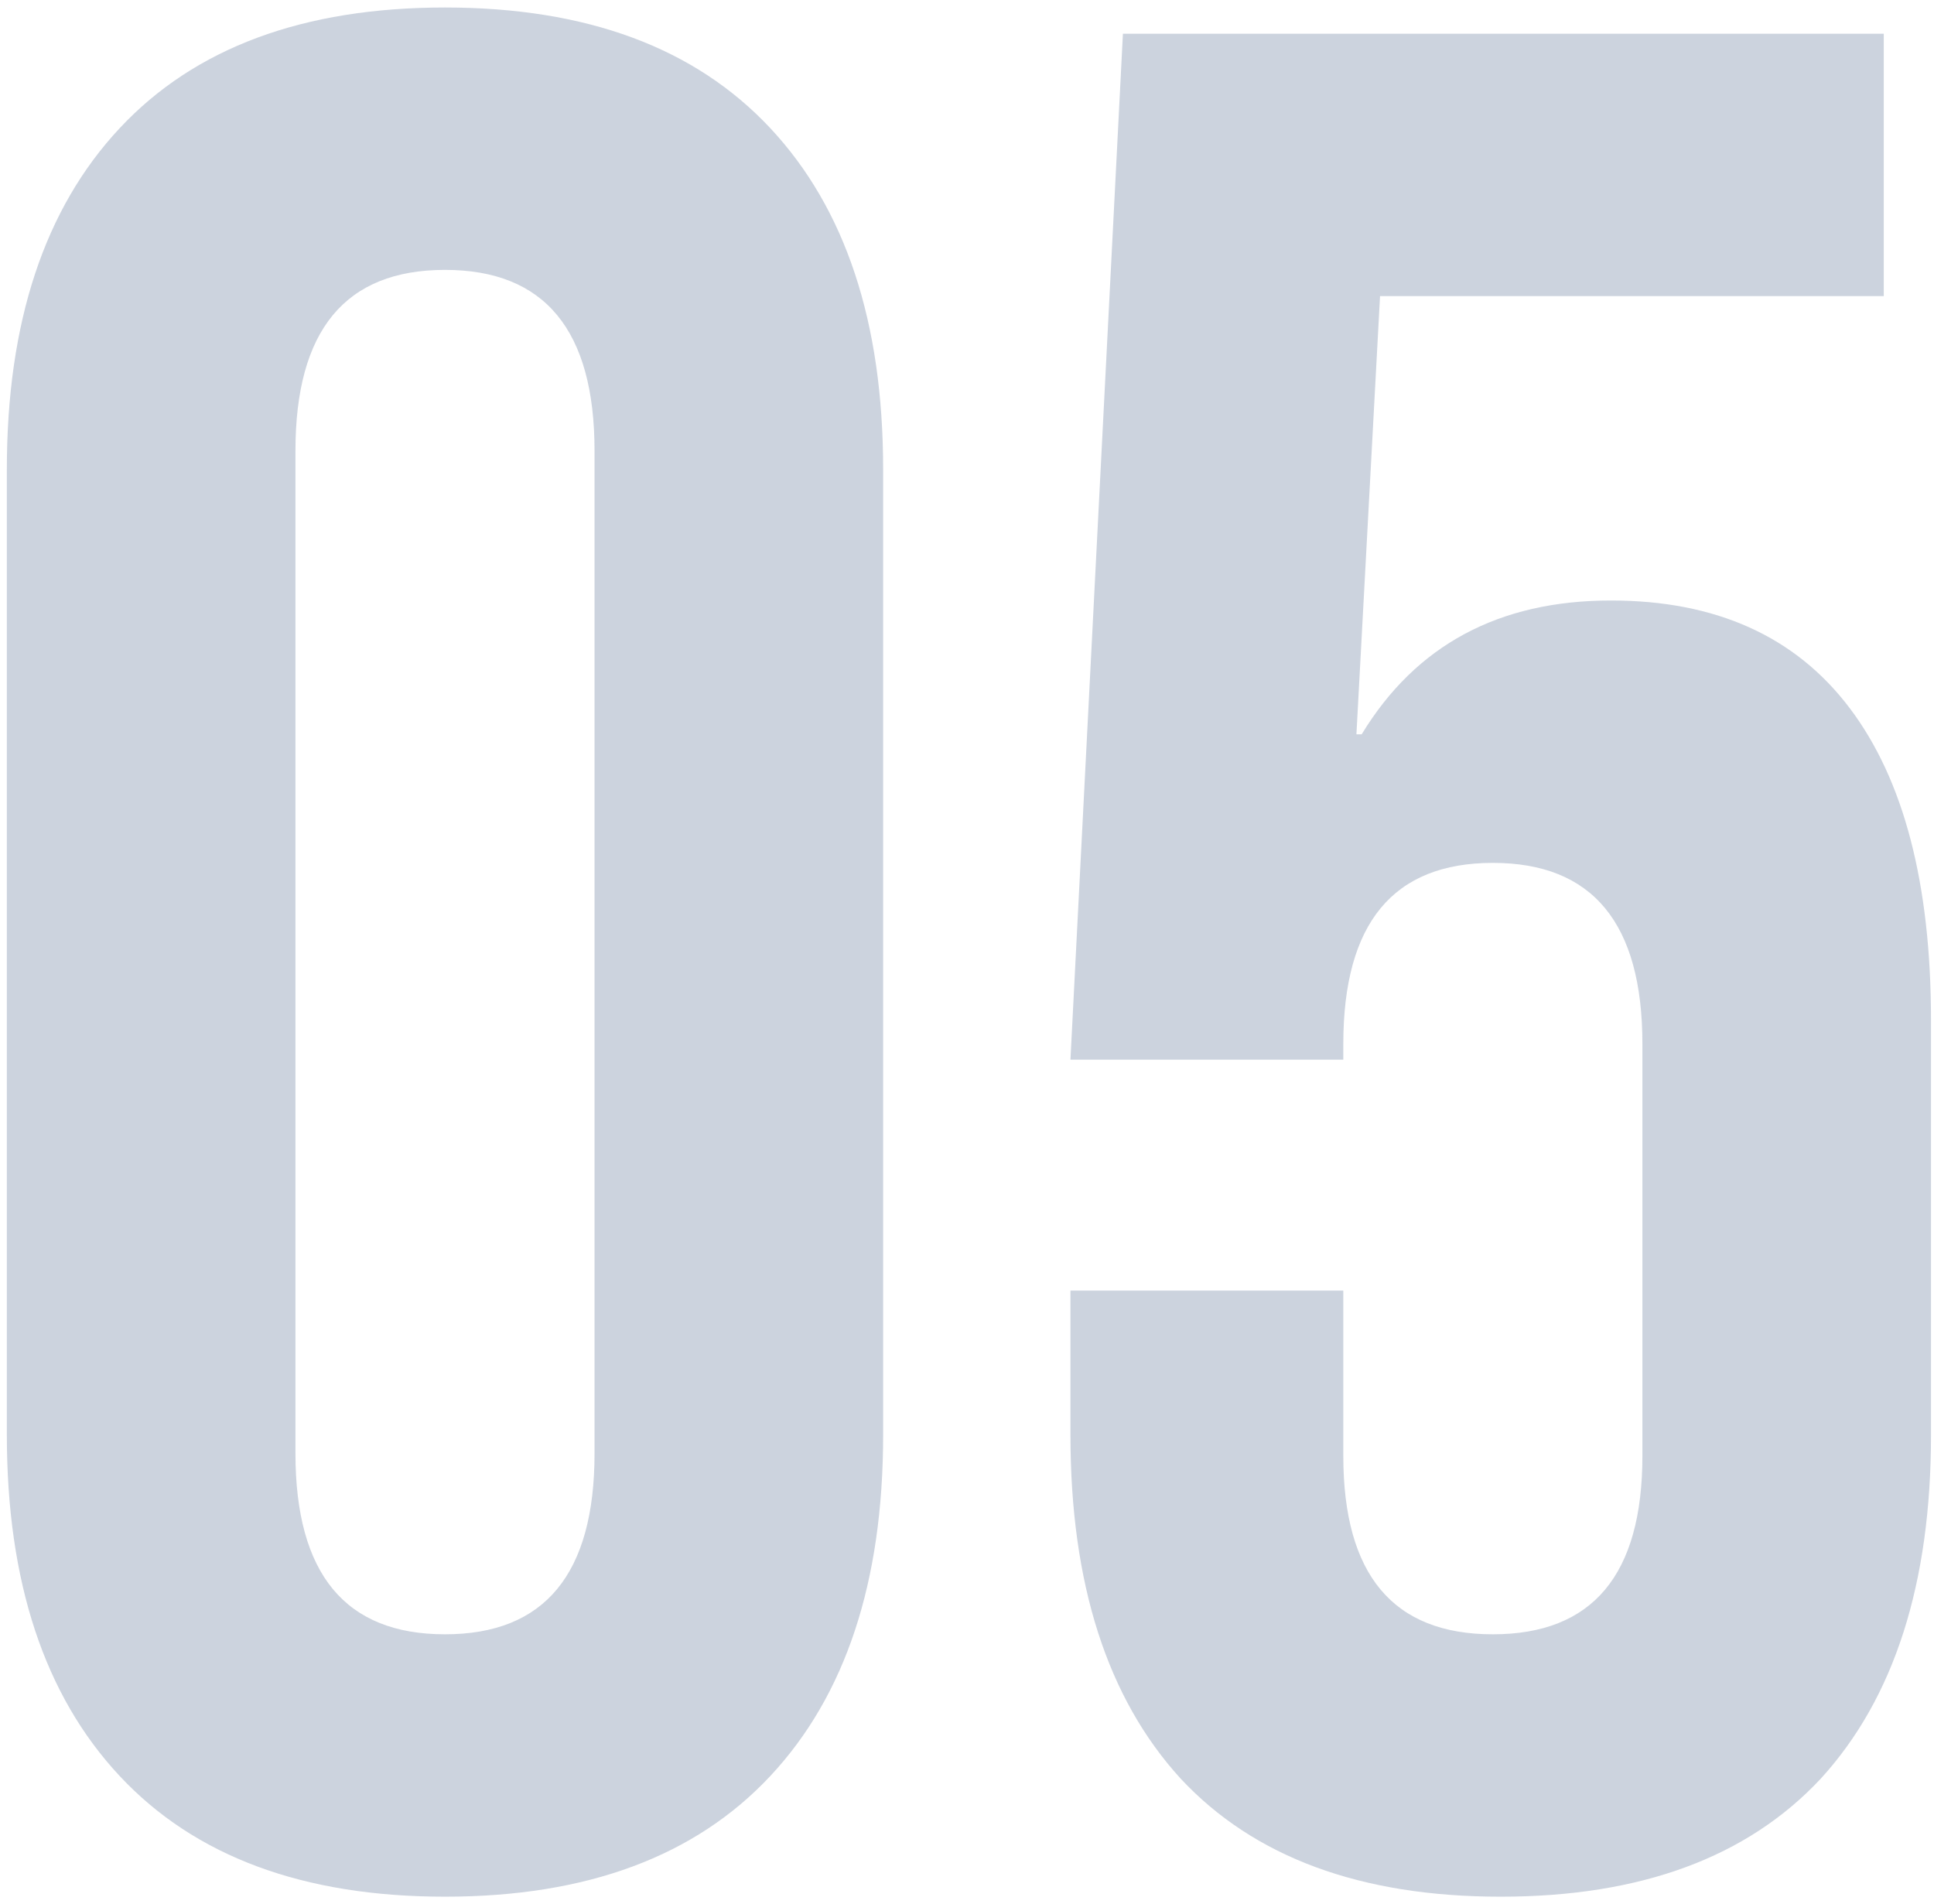 <svg width="258" height="254" viewBox="0 0 258 254" fill="none" xmlns="http://www.w3.org/2000/svg">
<path d="M59.363 253C40.463 253 25.996 247.633 15.963 236.9C5.93 226.167 0.913 211 0.913 191.4V62.6C0.913 43 5.93 27.833 15.963 17.1C25.996 6.367 40.463 1 59.363 1C78.263 1 92.73 6.367 102.763 17.1C112.797 27.833 117.813 43 117.813 62.6V191.4C117.813 211 112.797 226.167 102.763 236.9C92.73 247.633 78.263 253 59.363 253ZM59.363 218C72.663 218 79.313 209.95 79.313 193.85V60.15C79.313 44.05 72.663 36 59.363 36C46.063 36 39.413 44.05 39.413 60.15V193.85C39.413 209.95 46.063 218 59.363 218ZM200.2 253C181.533 253 167.3 247.75 157.5 237.25C147.7 226.517 142.8 211.233 142.8 191.4V172.15H179.2V194.2C179.2 210.067 185.85 218 199.15 218C212.45 218 219.1 210.067 219.1 194.2V139.25C219.1 123.15 212.45 115.1 199.15 115.1C185.85 115.1 179.2 123.15 179.2 139.25V141.35H142.8L149.8 4.5H251.3V39.5H184.1L180.95 97.95H181.65C188.883 86.05 199.967 80.1 214.9 80.1C228.9 80.1 239.517 84.883 246.75 94.45C253.983 104.017 257.6 117.9 257.6 136.1V191.4C257.6 211.233 252.7 226.517 242.9 237.25C233.1 247.75 218.867 253 200.2 253Z" fill="#01255A" fill-opacity="0.2"/>
</svg>
